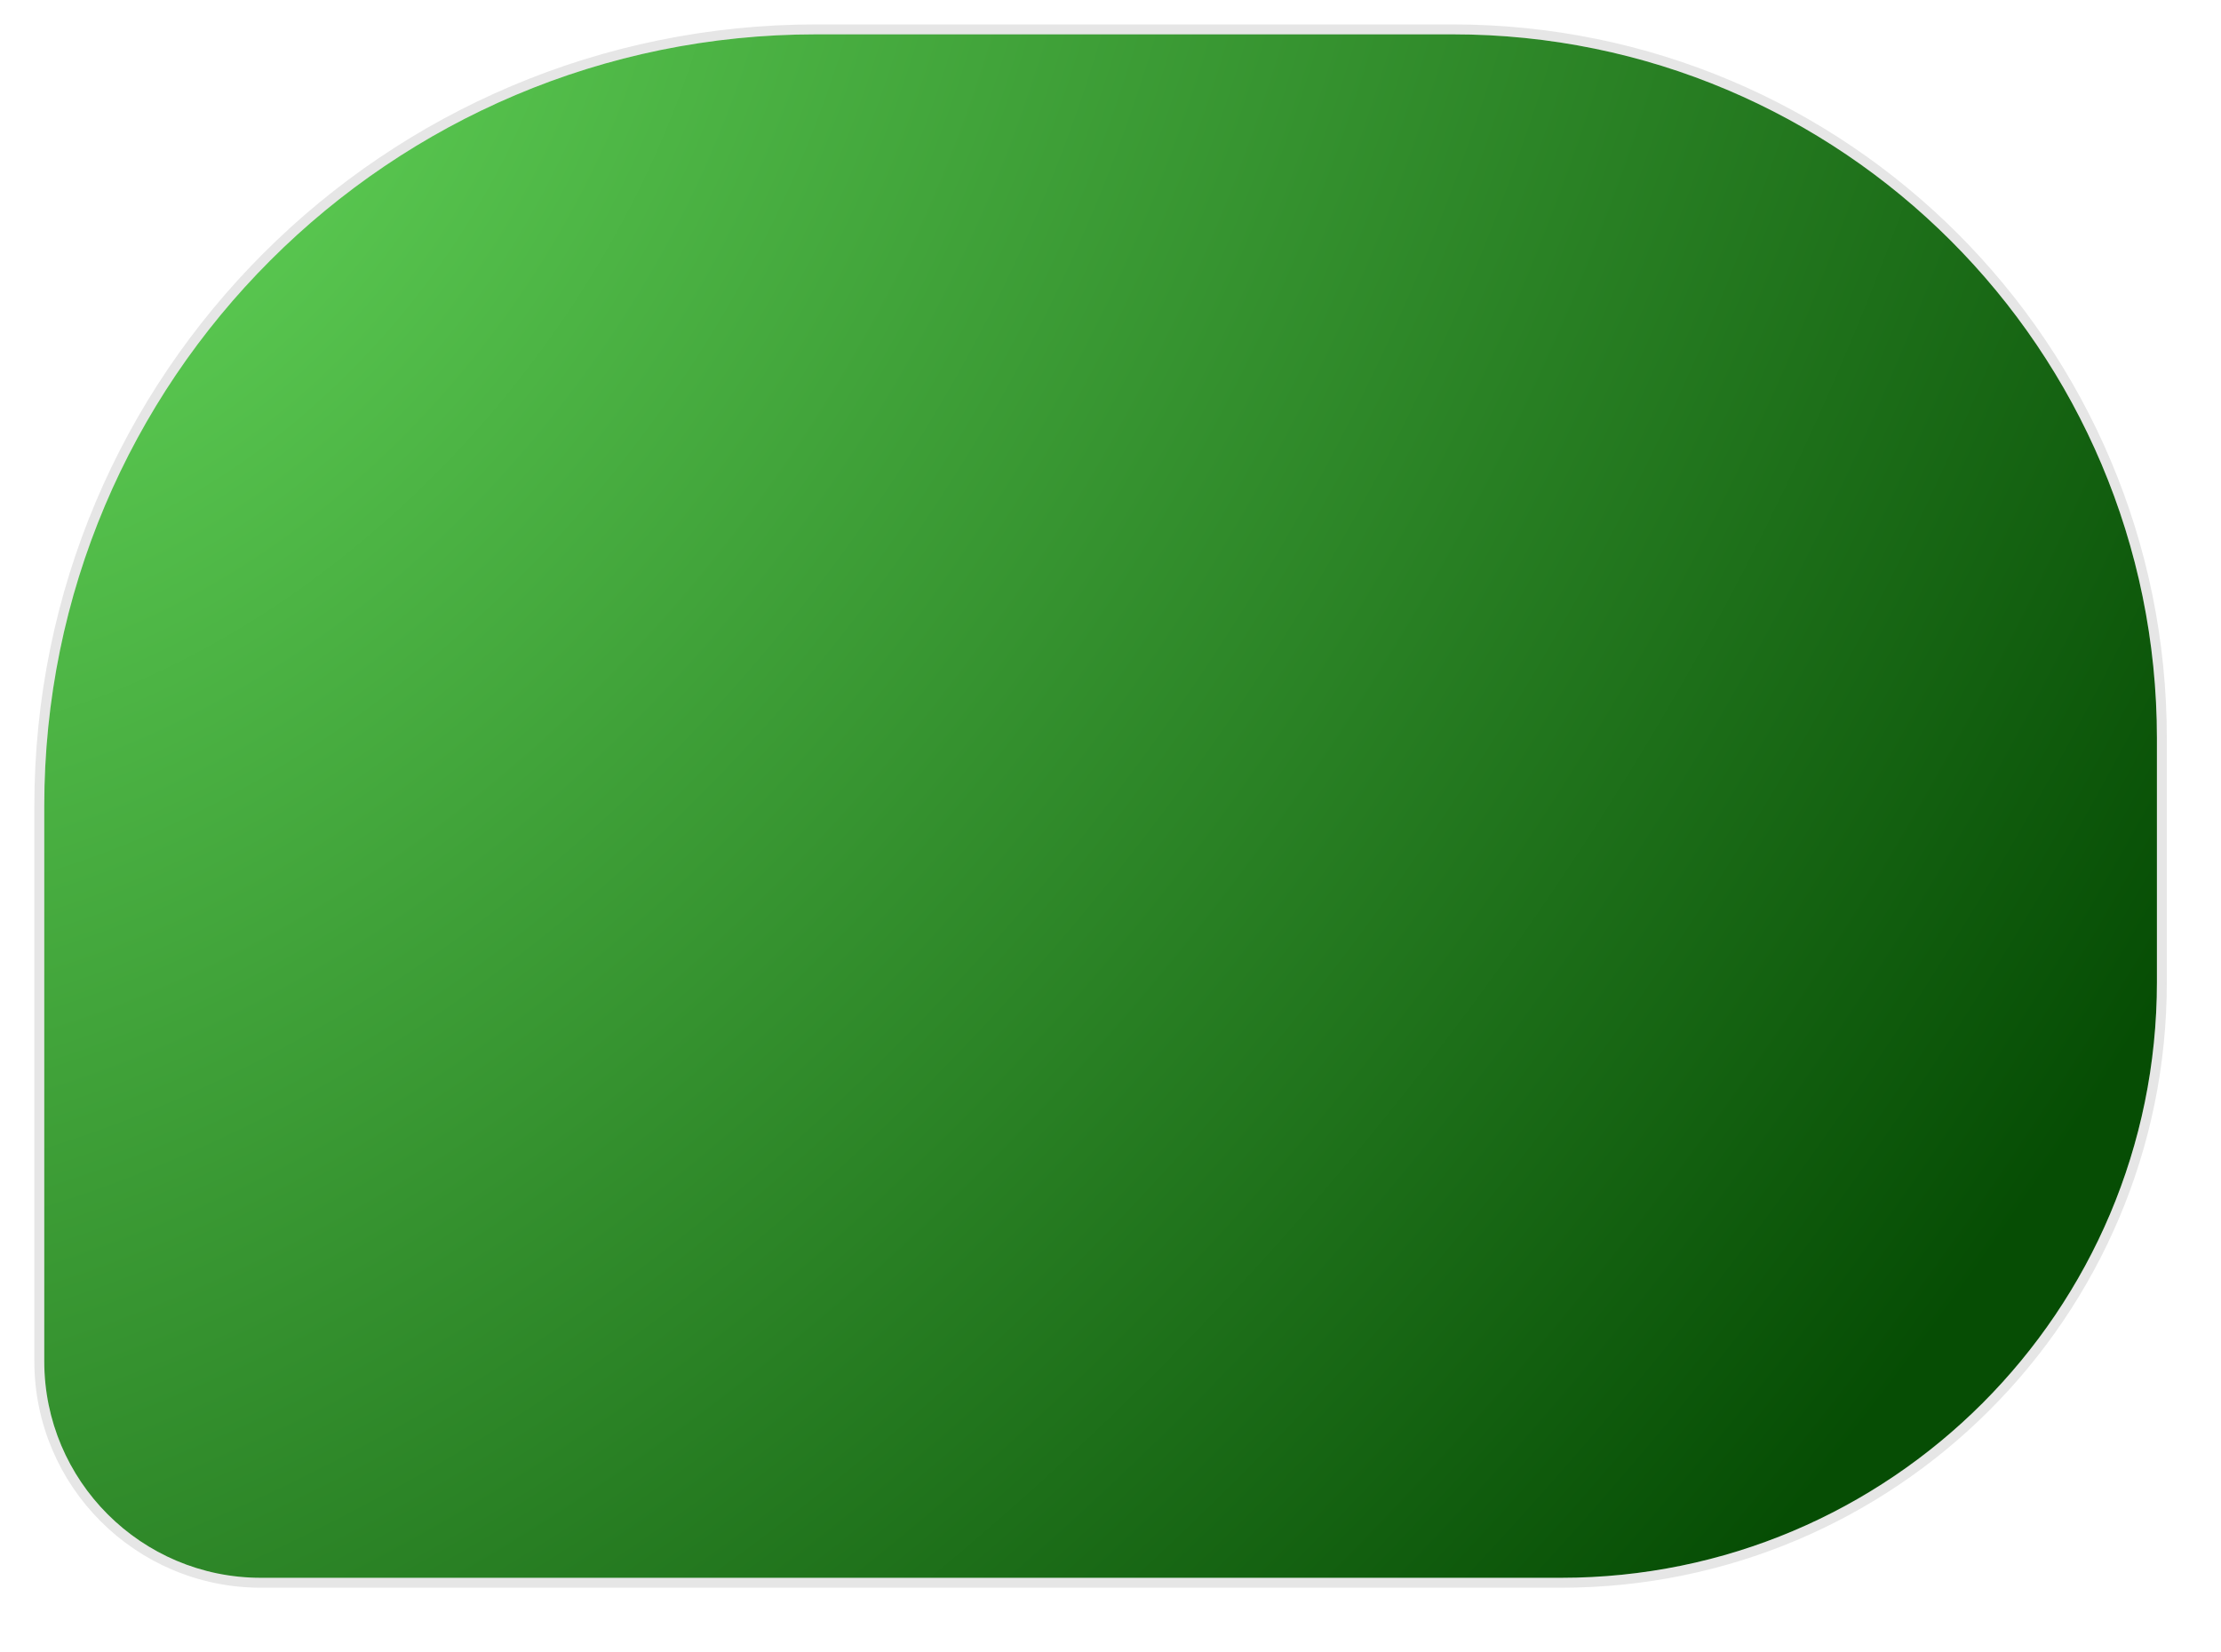 <svg width="82" height="61" viewBox="0 0 82 61" fill="none" xmlns="http://www.w3.org/2000/svg">
<g filter="url(#filter0_di)">
<path d="M2 30.5C2 14.76 14.76 2 30.5 2H54C68.359 2 80 13.641 80 28V37C80 49.15 70.15 59 58 59H10C5.582 59 2 55.418 2 51V30.5Z" fill="url(#paint0_radial)"/>
<path d="M54 1.817H30.5C14.659 1.817 1.817 14.659 1.817 30.5V51C1.817 55.519 5.481 59.183 10 59.183H58C70.251 59.183 80.183 49.251 80.183 37V28C80.183 13.54 68.46 1.817 54 1.817Z" stroke="black" stroke-opacity="0.1" stroke-width="0.366"/>
</g>
<defs>
<filter id="filter0_di" x="0.535" y="0.901" width="80.929" height="59.929" filterUnits="userSpaceOnUse" color-interpolation-filters="sRGB">
<feFlood flood-opacity="0" result="BackgroundImageFix"/>
<feColorMatrix in="SourceAlpha" type="matrix" values="0 0 0 0 0 0 0 0 0 0 0 0 0 0 0 0 0 0 127 0"/>
<feOffset dy="0.366"/>
<feGaussianBlur stdDeviation="0.549"/>
<feColorMatrix type="matrix" values="0 0 0 0 0 0 0 0 0 0 0 0 0 0 0 0 0 0 0.2 0"/>
<feBlend mode="hard-light" in2="BackgroundImageFix" result="effect1_dropShadow"/>
<feBlend mode="normal" in="SourceGraphic" in2="effect1_dropShadow" result="shape"/>
<feColorMatrix in="SourceAlpha" type="matrix" values="0 0 0 0 0 0 0 0 0 0 0 0 0 0 0 0 0 0 127 0" result="hardAlpha"/>
<feOffset dx="-0.366" dy="-1.098"/>
<feComposite in2="hardAlpha" operator="arithmetic" k2="-1" k3="1"/>
<feColorMatrix type="matrix" values="0 0 0 0 0 0 0 0 0 0 0 0 0 0 0 0 0 0 0.1 0"/>
<feBlend mode="hard-light" in2="shape" result="effect2_innerShadow"/>
</filter>
<radialGradient id="paint0_radial" cx="0" cy="0" r="1" gradientUnits="userSpaceOnUse" gradientTransform="translate(2 1.136) rotate(37.426) scale(96.635 131.936)">
<stop stop-color="#64D75A"/>
<stop offset="0.891" stop-color="#064D04"/>
</radialGradient>
</defs>
</svg>
